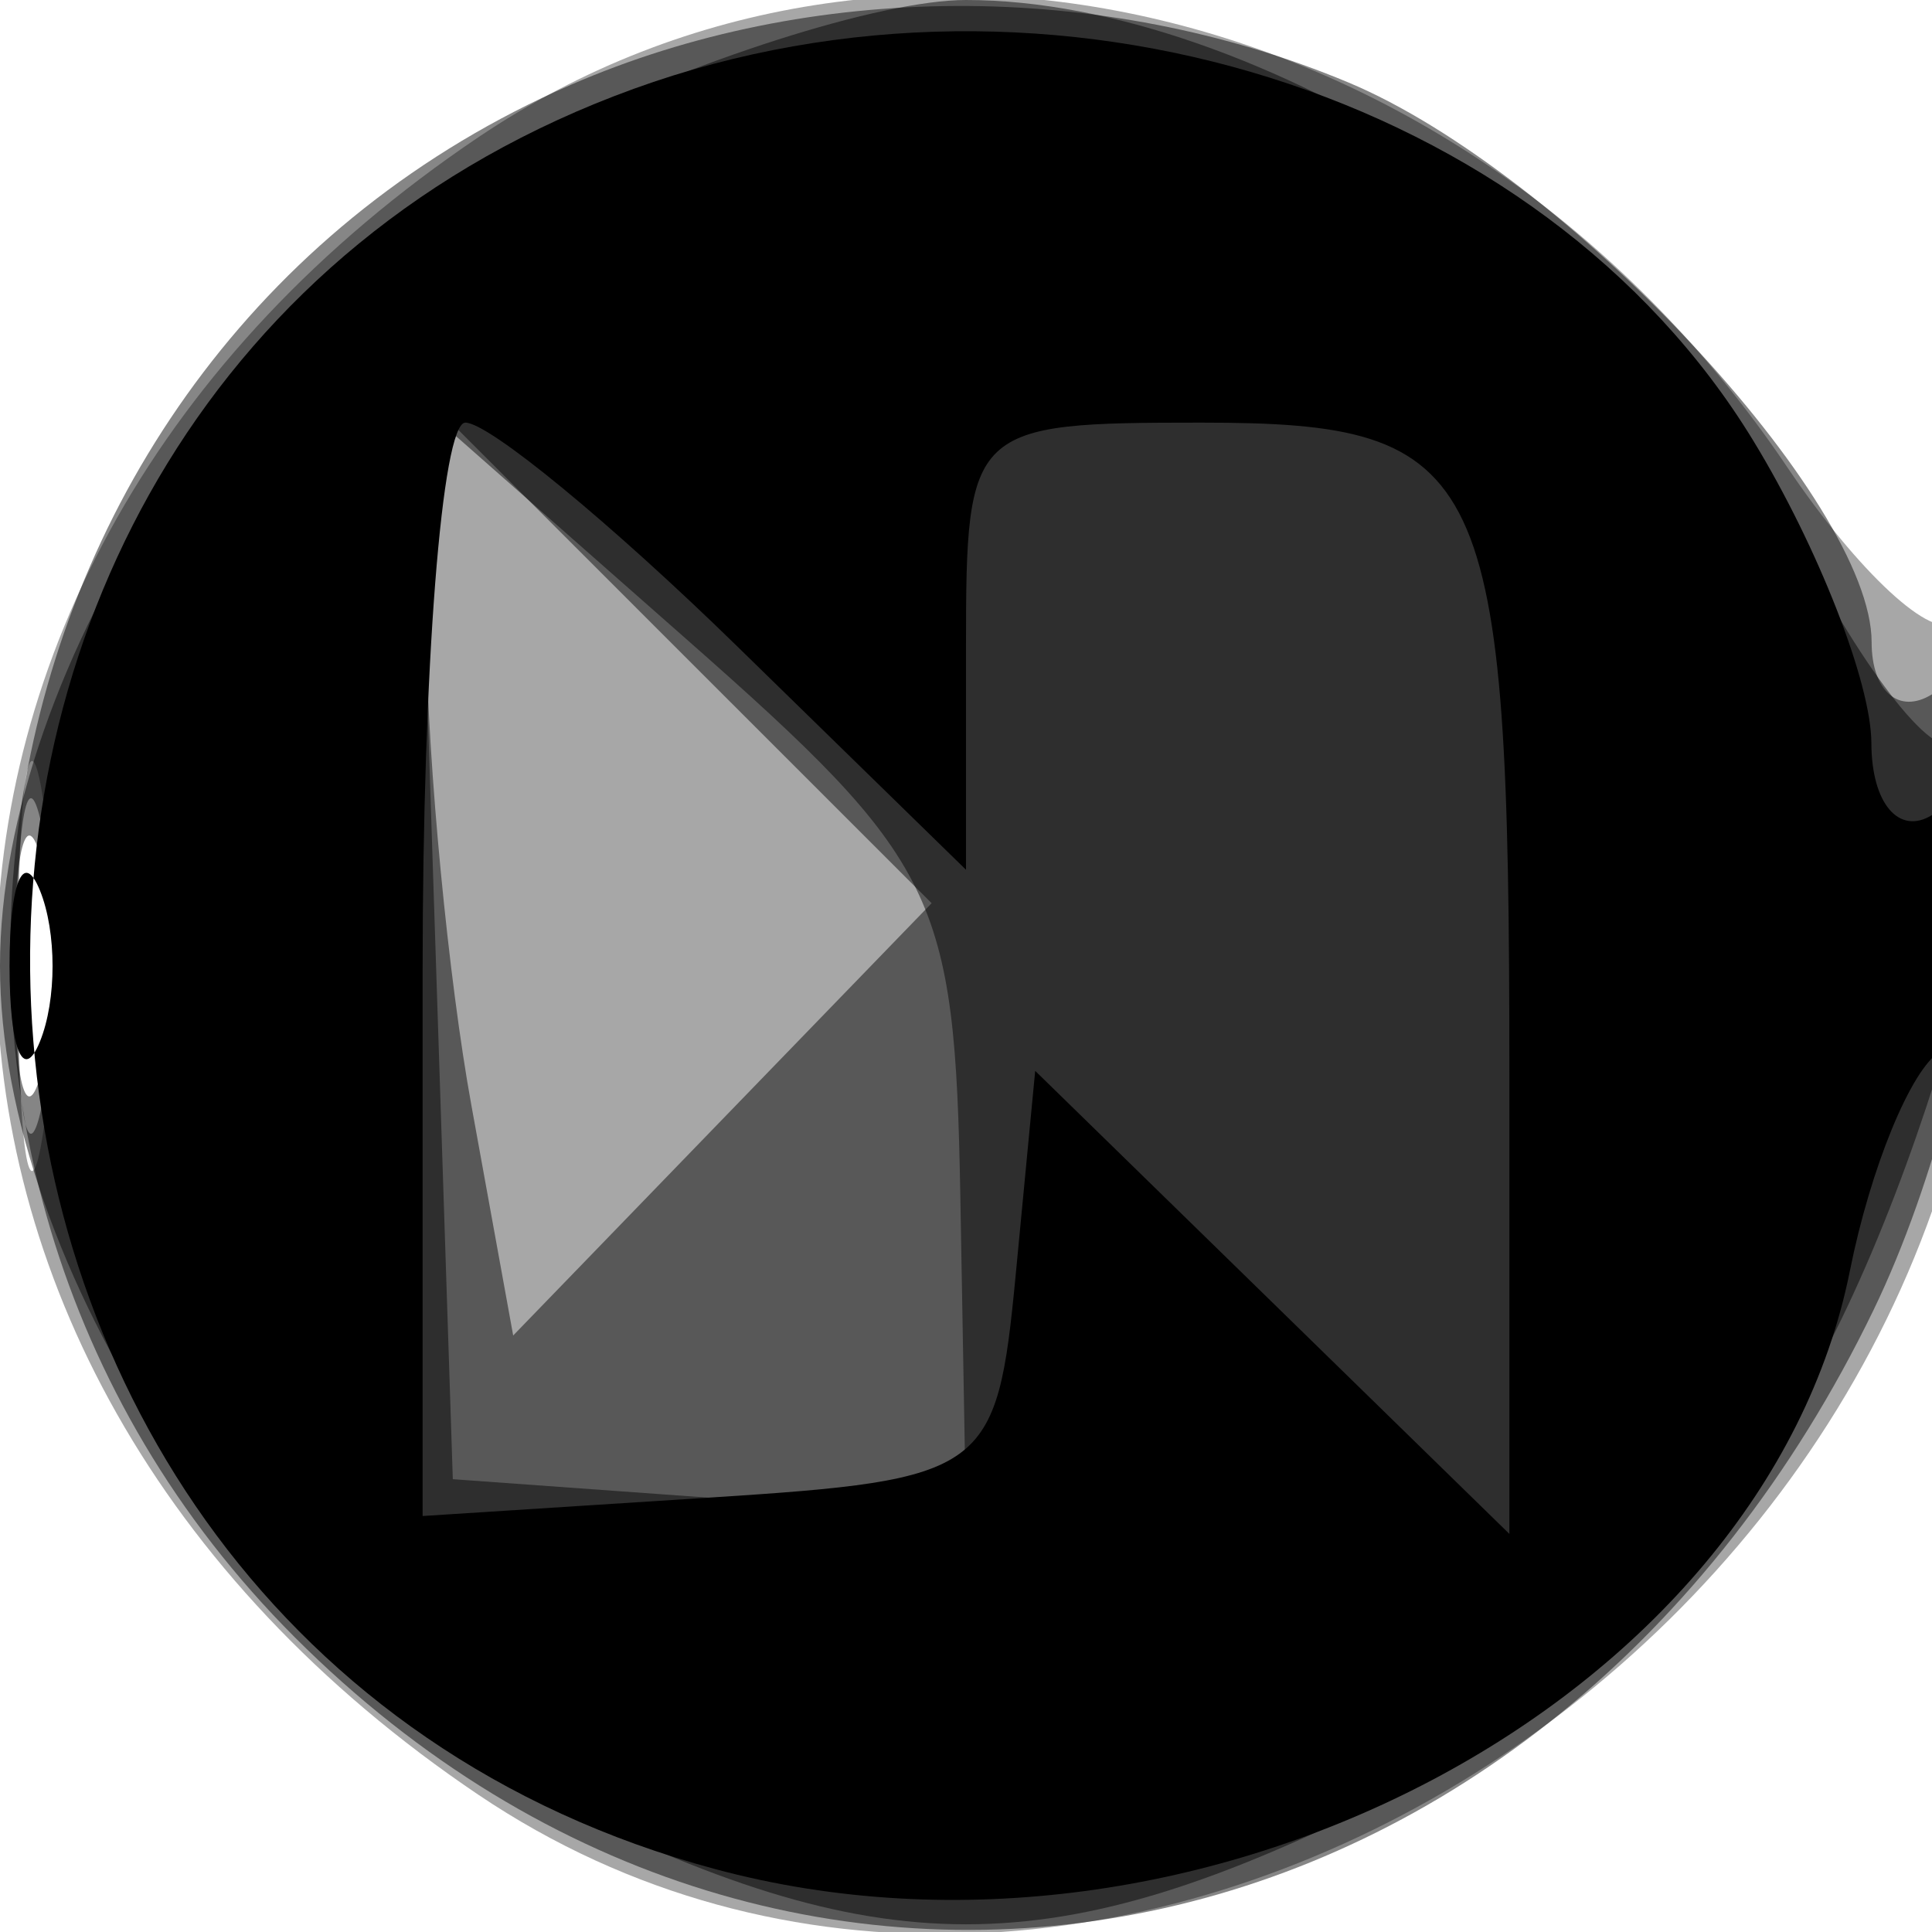 <svg xmlns="http://www.w3.org/2000/svg" width="32" height="32" fill="#000000"><path fill-opacity=".345" fill-rule="evenodd" d="M7.922 2.274c-10.64 7.17-10.64 20.282 0 27.452 10.04 6.766 24.958-2.253 25.045-15.143.018-2.704-.249-4.634-.594-4.29-.344.345-1.592-.807-2.773-2.559C24.419.046 14.816-2.373 7.922 2.274M.3 16c0 3.025.187 4.263.416 2.75.229-1.512.229-3.987 0-5.5C.487 11.738.3 12.975.3 16"/><path fill-opacity=".473" fill-rule="evenodd" d="M9.45 1.407C-.639 5.801-3.022 19.213 4.882 27.118c8.256 8.255 20.799 5.654 26.151-5.423 2.059-4.261 2.725-11.281.967-10.195-.55.34-1-.049-1-.864 0-2.337-5.084-7.773-8.671-9.272C18.254-.338 13.42-.322 9.45 1.407m-2.392 9.108c.031 2.192.369 5.7.75 7.795l.692 3.81 3.465-3.58 3.466-3.58-4.216-4.215L7 6.529l.058 3.986M.272 16c0 2.475.195 3.488.434 2.25.238-1.238.238-3.262 0-4.5C.467 12.512.272 13.525.272 16"/><path fill-opacity=".477" fill-rule="evenodd" d="M8.962 2.25C4.159 4.672 0 11.053 0 16c0 4.947 4.159 11.328 8.962 13.75 5.611 2.83 8.465 2.83 14.076 0 3.326-1.677 5.142-3.523 7.131-7.25 2.316-4.339 3.964-11.966 2.206-10.208-.344.343-1.581-1.269-2.75-3.584C27.33 4.163 20.816 0 16 0c-1.417 0-4.584 1.012-7.038 2.25M7.209 15.582L7.5 24.5l4.25.307 4.25.308-.094-5.308c-.089-4.98-.369-5.549-4.542-9.225L6.917 6.664l.292 8.918M.232 16c0 1.925.206 2.712.457 1.75.252-.962.252-2.537 0-3.5-.251-.963-.457-.175-.457 1.75"/><path fill-rule="evenodd" d="M10.5 1.47C-3.504 6.539-2.569 27.077 11.842 30.957c8.016 2.159 17.371-2.774 18.799-9.913.34-1.697 1.009-3.328 1.488-3.624.479-.296.871-1.438.871-2.538 0-1.1-.45-1.722-1-1.382-.55.34-1.002-.196-1.004-1.191-.002-.995-.882-3.25-1.956-5.01C25.526 1.534 17.39-1.023 10.5 1.47M7 16.055v9.055l4.75-.305c4.596-.295 4.76-.415 5.073-3.687l.323-3.381 3.927 3.834L25 25.406v-7.621C25 7.738 24.651 7 19.893 7 16.07 7 16 7.066 16 10.703v3.703l-3.792-3.703C10.122 8.666 8.097 7 7.708 7 7.319 7 7 11.075 7 16.055M.158 16c0 1.375.227 1.938.504 1.25.278-.687.278-1.812 0-2.5-.277-.687-.504-.125-.504 1.25"/></svg>